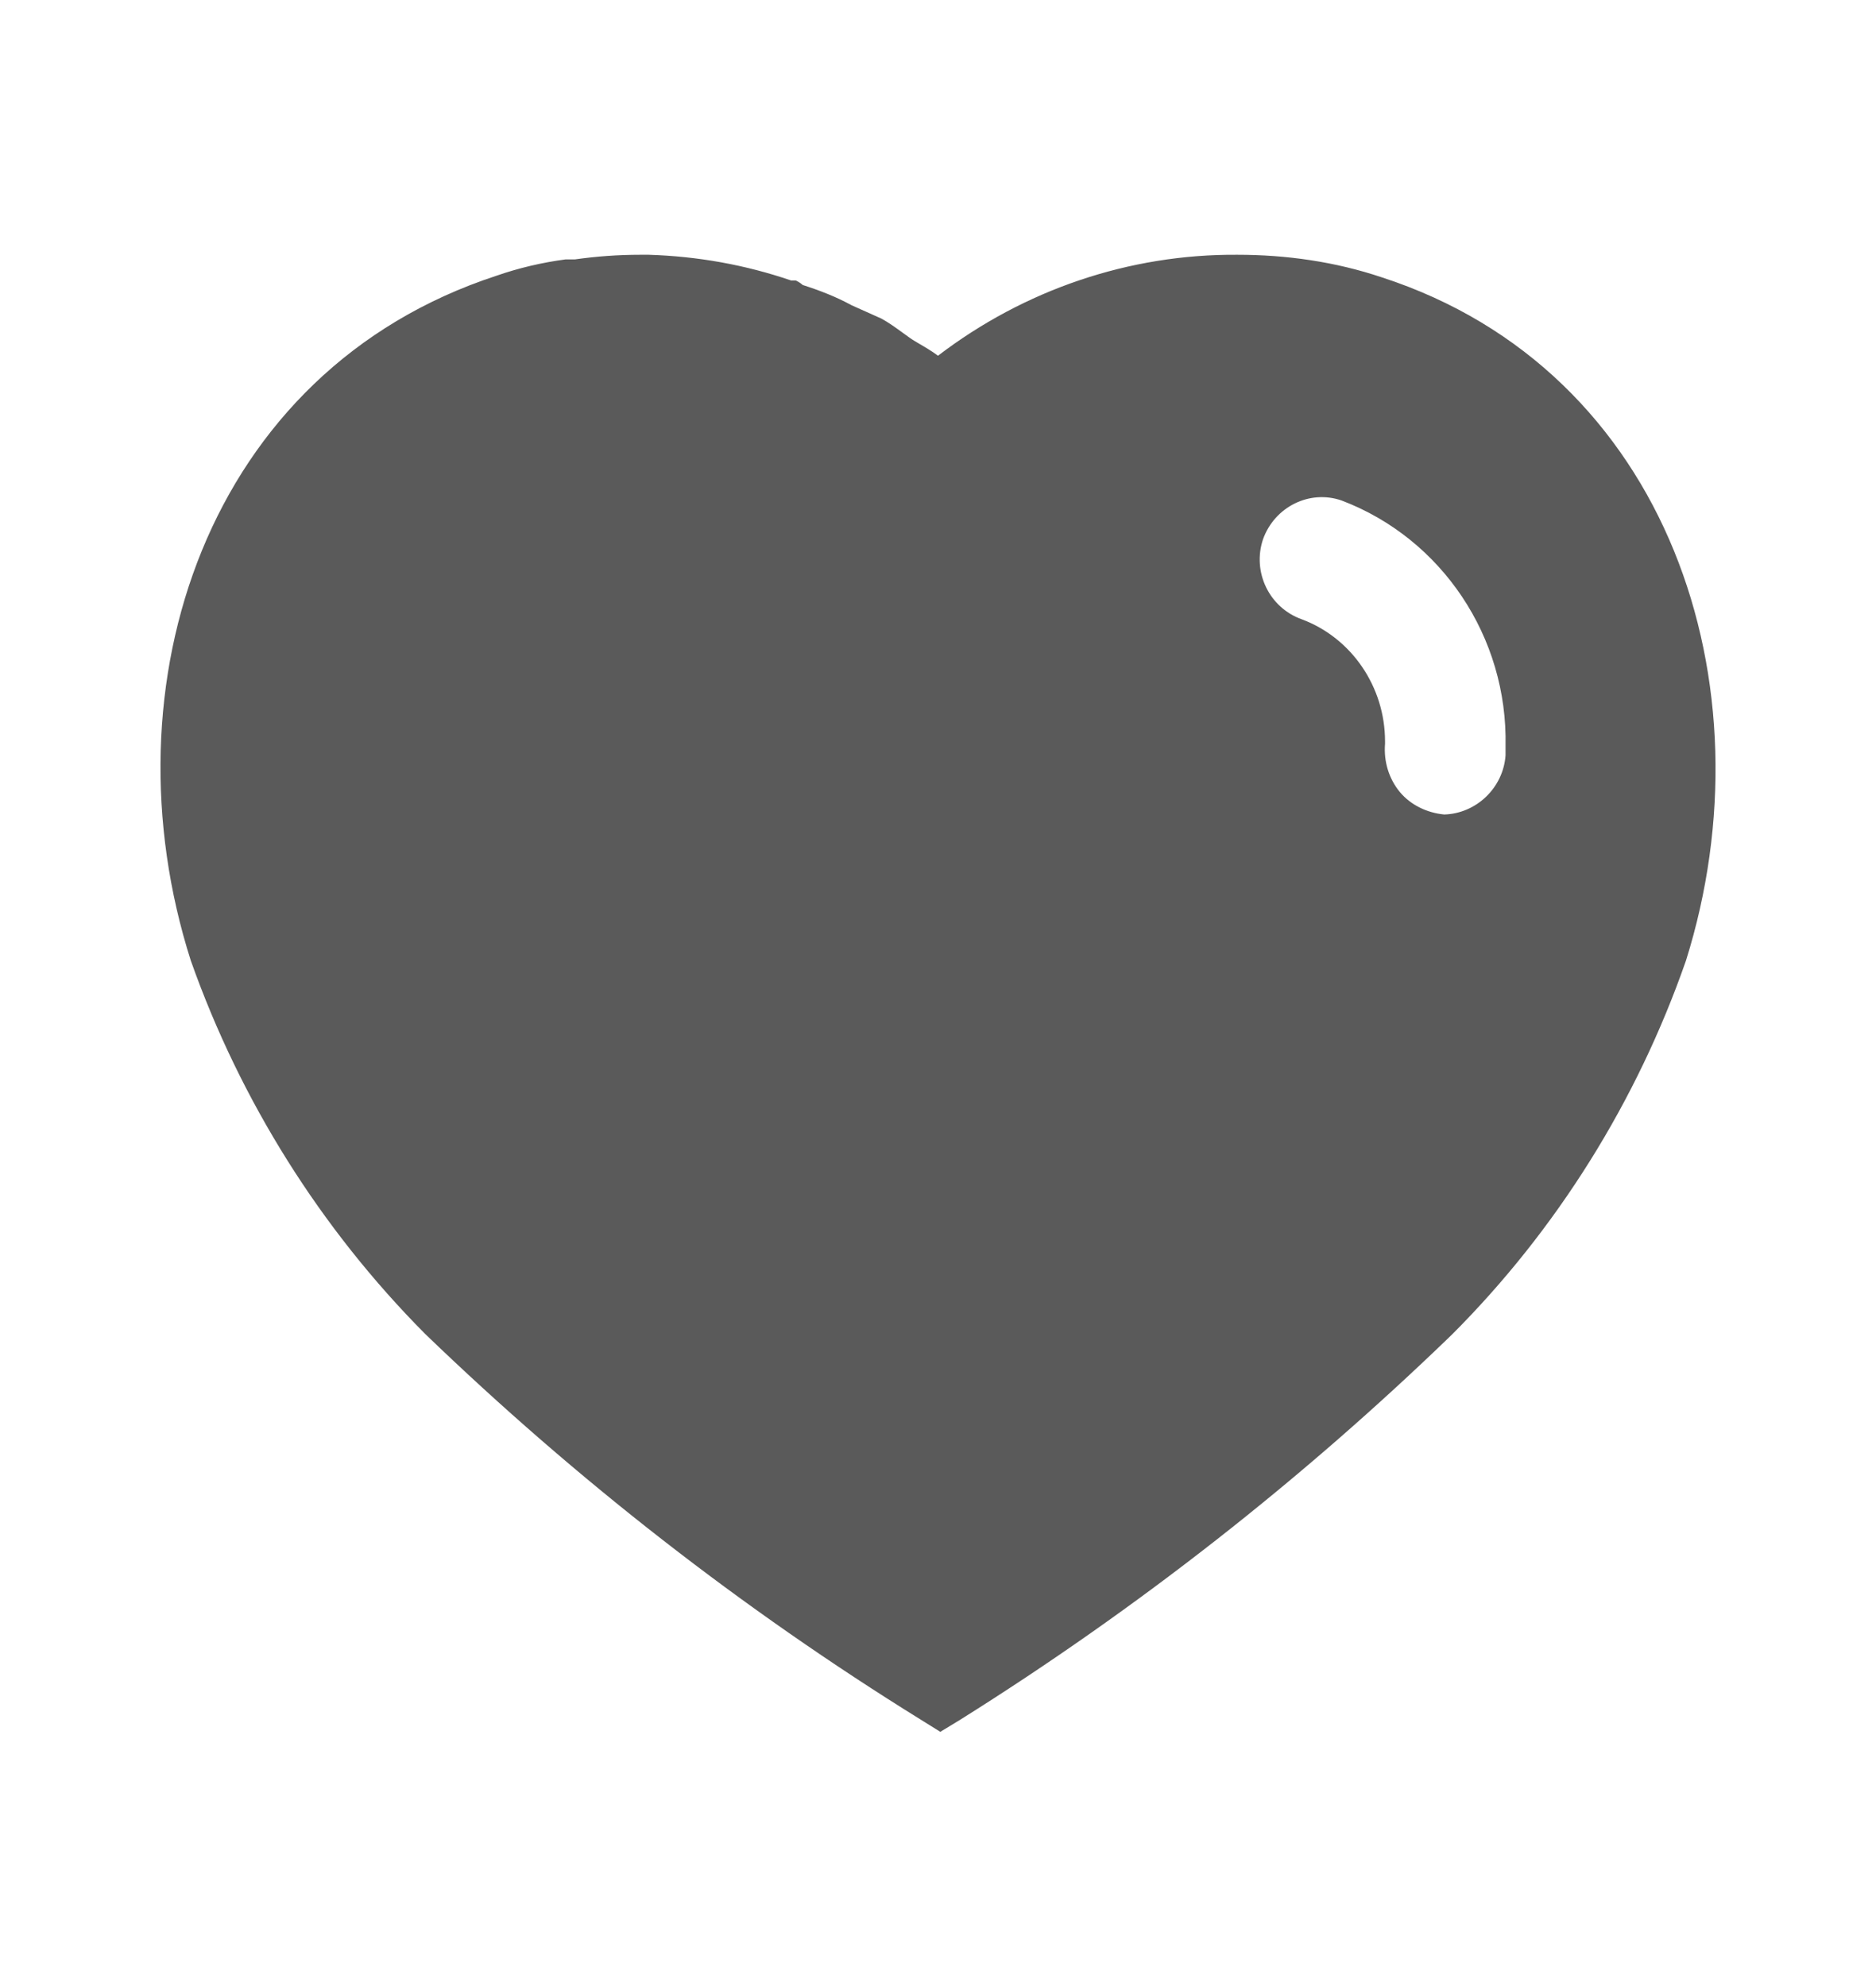 <svg width="17" height="18" viewBox="0 0 17 18" fill="none" xmlns="http://www.w3.org/2000/svg">
<path fill-rule="evenodd" clip-rule="evenodd" d="M11.213 2.309C11.657 2.309 12.101 2.372 12.523 2.514C15.123 3.359 16.061 6.212 15.278 8.706C14.834 9.981 14.108 11.144 13.158 12.095C11.797 13.412 10.304 14.582 8.697 15.589L8.521 15.696L8.338 15.582C6.725 14.582 5.224 13.412 3.851 12.088C2.907 11.137 2.18 9.981 1.729 8.706C0.933 6.212 1.87 3.359 4.499 2.499C4.703 2.428 4.914 2.379 5.125 2.351H5.21C5.408 2.323 5.604 2.309 5.802 2.309H5.879C6.323 2.323 6.753 2.4 7.169 2.542H7.211C7.239 2.555 7.26 2.57 7.274 2.583C7.43 2.633 7.577 2.69 7.718 2.767L7.986 2.887C8.05 2.921 8.123 2.974 8.186 3.02C8.226 3.049 8.261 3.075 8.289 3.091C8.3 3.098 8.312 3.105 8.324 3.112C8.384 3.147 8.447 3.184 8.5 3.224C9.283 2.626 10.233 2.302 11.213 2.309ZM13.087 7.382C13.376 7.374 13.622 7.142 13.643 6.846V6.762C13.664 5.775 13.066 4.881 12.157 4.536C11.868 4.436 11.551 4.592 11.445 4.888C11.346 5.184 11.501 5.508 11.797 5.613C12.249 5.782 12.551 6.226 12.551 6.719V6.741C12.538 6.902 12.586 7.058 12.685 7.178C12.784 7.297 12.932 7.367 13.087 7.382Z" fill="#5A5A5A"/>
</svg>
